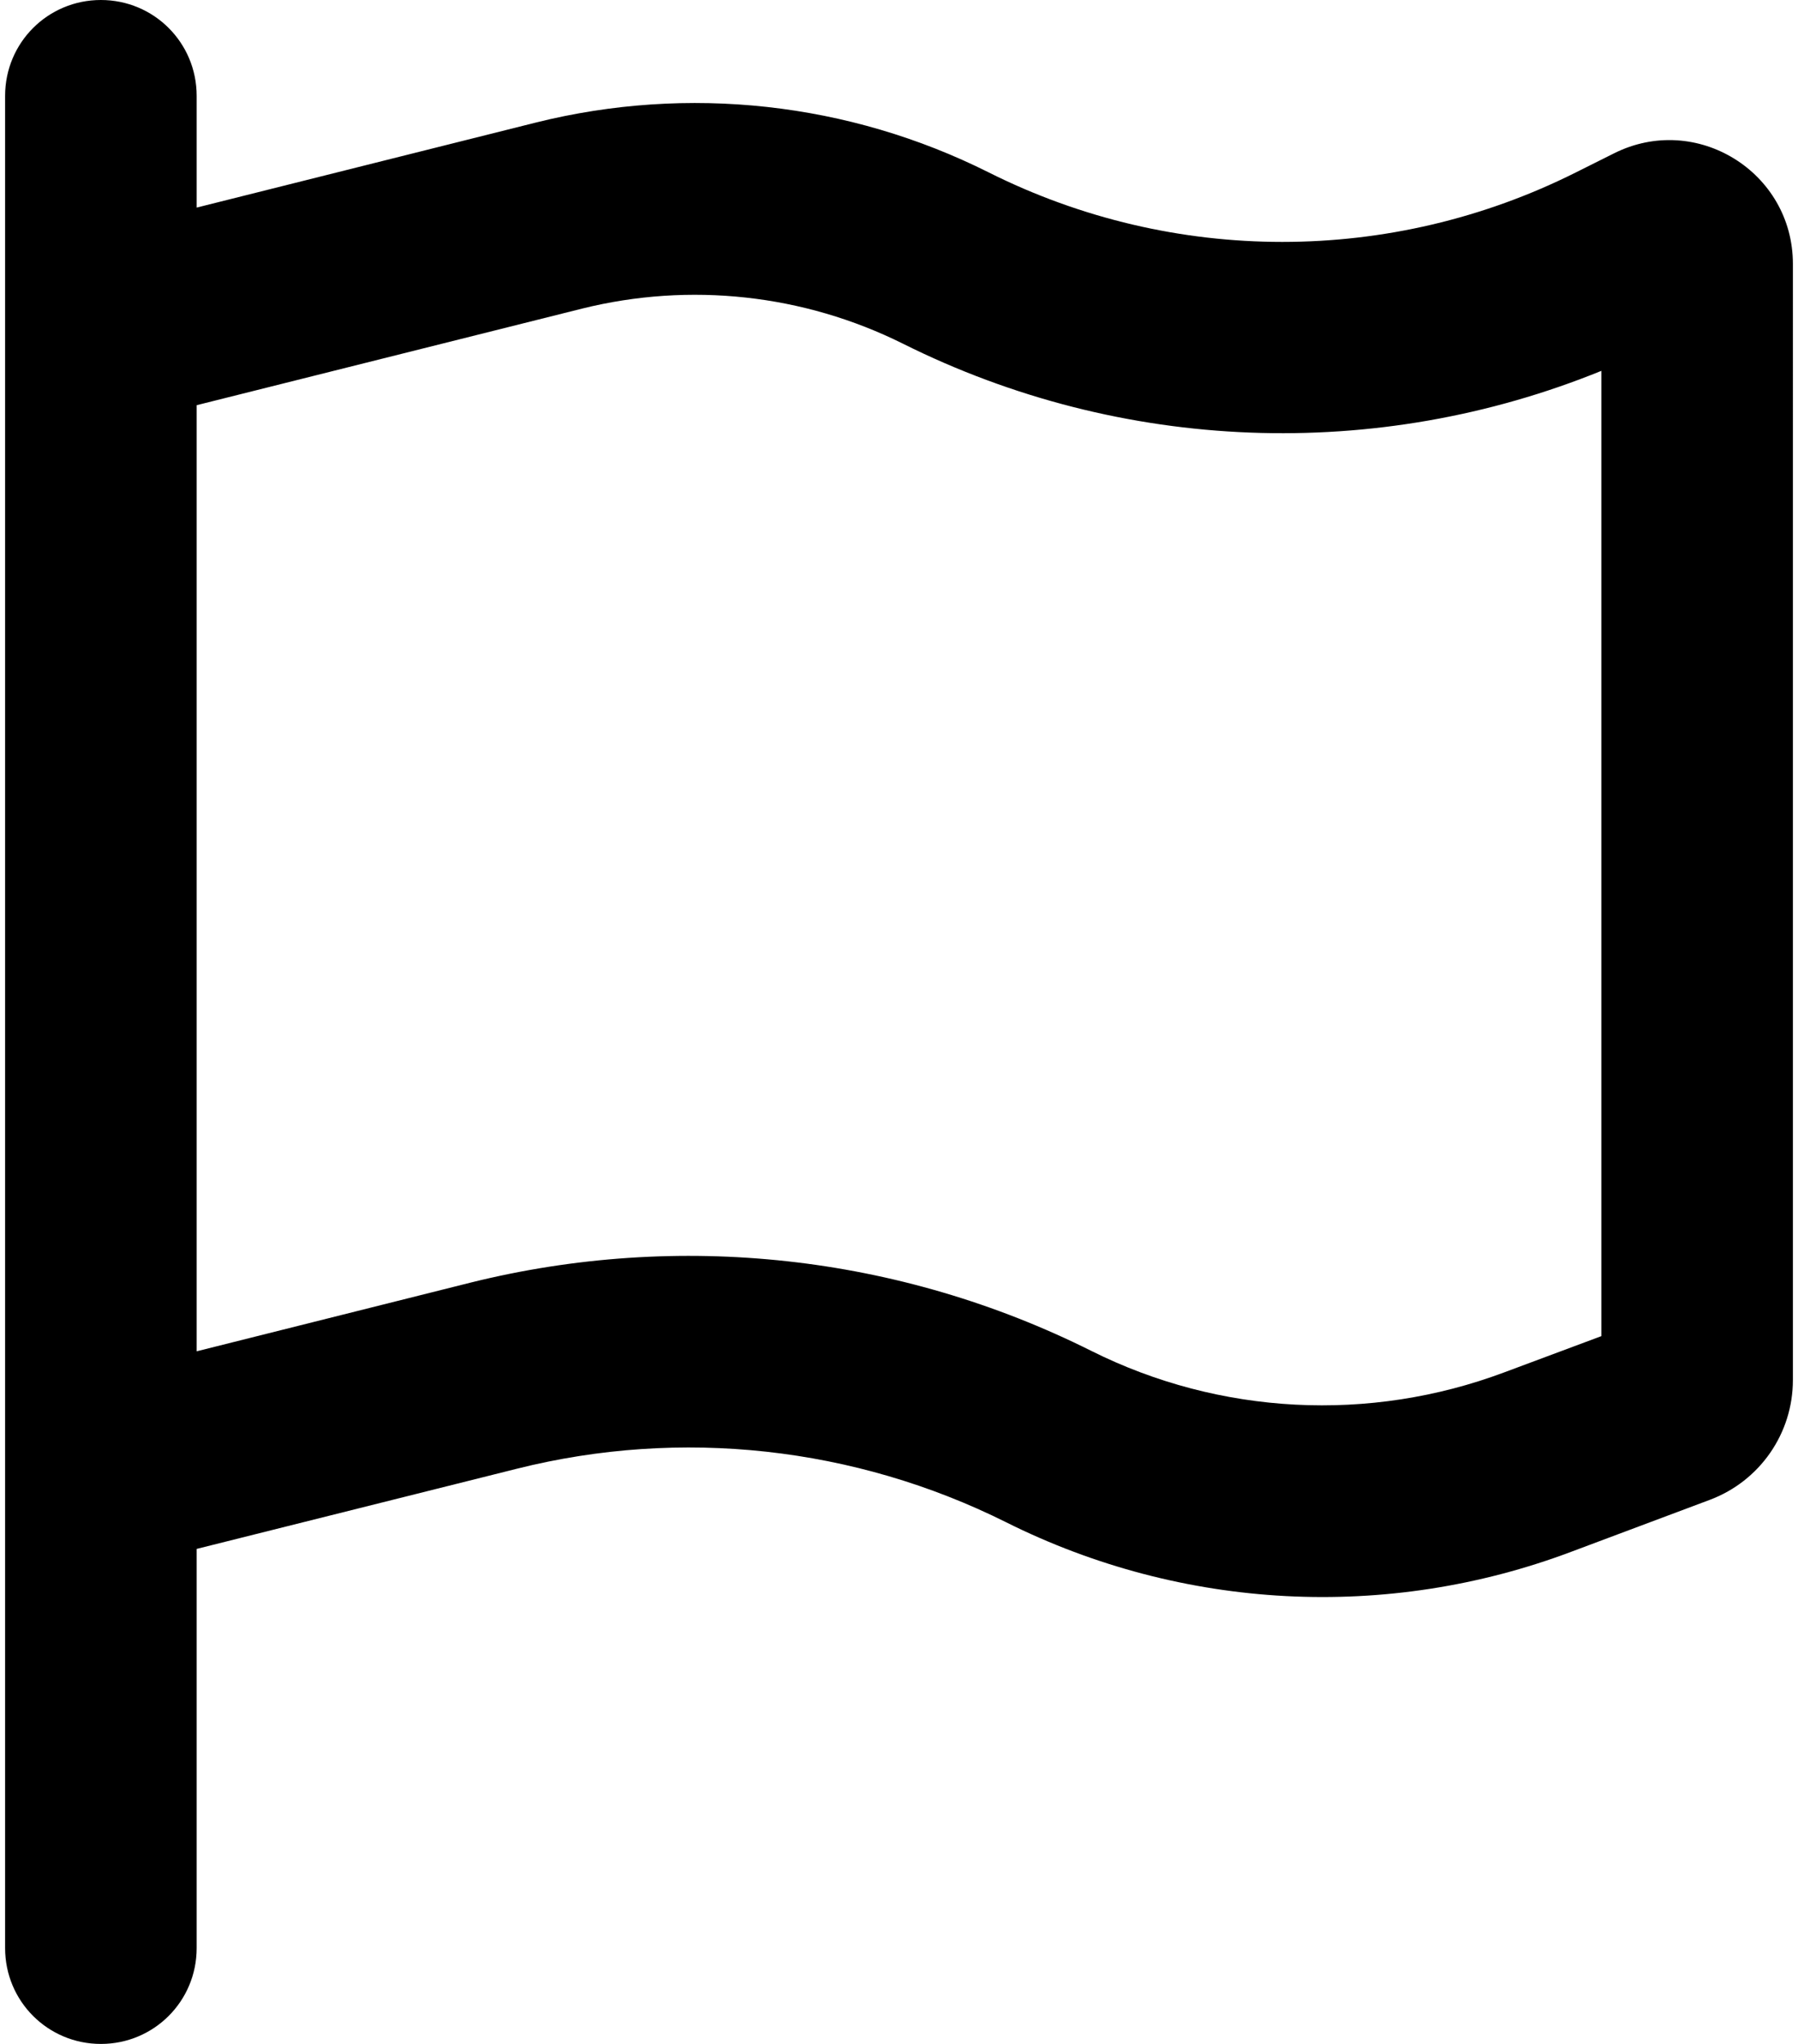 <svg xmlns="http://www.w3.org/2000/svg" width="0.88em" height="1em" viewBox="0 0 448 512"><path fill="currentColor" d="M48 24C48 10.7 37.3 0 24 0S0 10.7 0 24v464c0 13.3 10.7 24 24 24s24-10.7 24-24V388l80.3-20.1c41.1-10.3 84.6-5.5 122.5 13.4c44.2 22.1 95.5 24.8 141.7 7.4l34.7-13c12.5-4.7 20.8-16.6 20.8-30V66.1c0-23-24.2-38-44.8-27.7l-9.6 4.8c-46.3 23.2-100.8 23.2-147.1 0c-35.1-17.6-75.4-22-113.5-12.5L48 52zm0 77.5l96.6-24.2c27-6.7 55.5-3.6 80.4 8.8c54.9 27.4 118.7 29.7 175 6.8v241.8l-24.4 9.1c-33.7 12.6-71.2 10.7-103.4-5.4c-48.2-24.1-103.3-30.1-155.6-17.1L48 338.5z"/></svg>